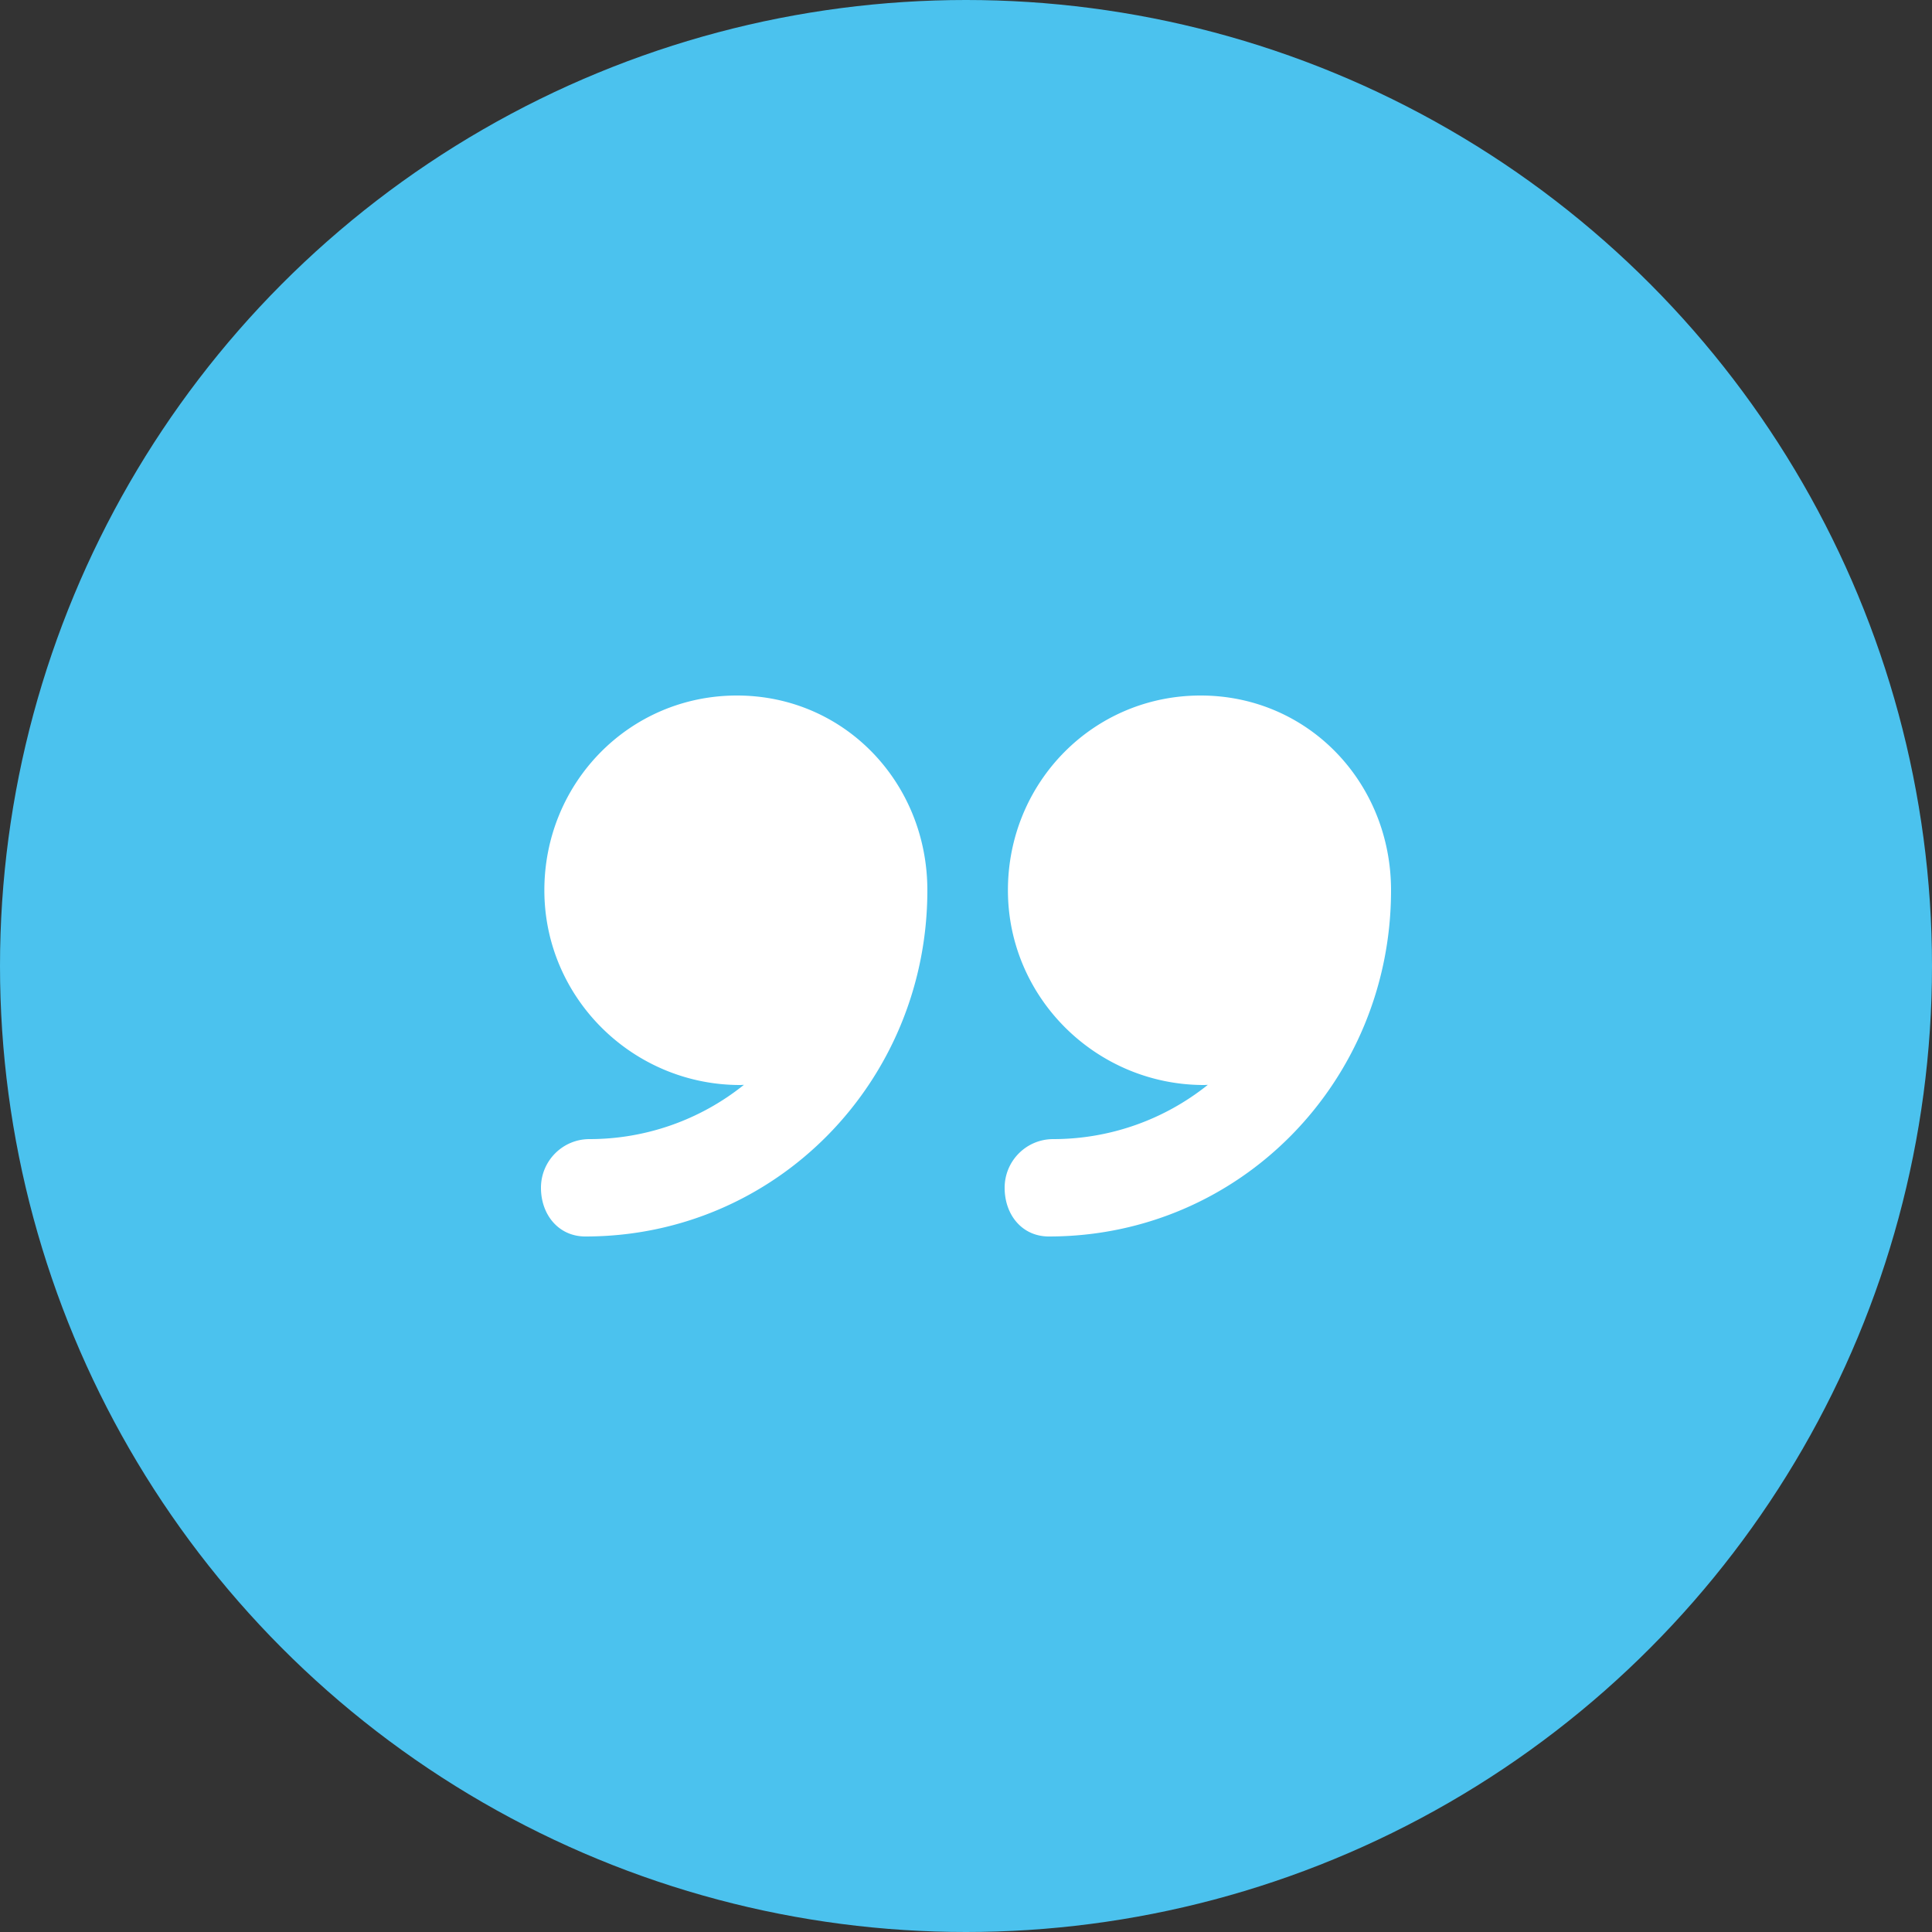 <svg width="50" height="50" xmlns="http://www.w3.org/2000/svg"><rect width="100%" height="100%" fill="#333333" stroke="none"/><defs><linearGradient x1="0%" y1="47.089%" x2="101.406%" y2="47.089%" id="a"><stop stop-color="#4BC2EE" offset="0%"/><stop stop-color="#4BC2EE" offset="100%"/></linearGradient></defs><g fill="none" fill-rule="evenodd"><circle fill="url(#a)" cx="25" cy="25" r="25"/><path d="M31.072 18c-2.787 0-4.987 2.257-4.987 5.04s2.289 5.04 5.075 5.04c.028 0 .07-.004.098-.004a6.397 6.397 0 01-4 1.404c-.697 0-1.258.564-1.258 1.26 0 .696.448 1.26 1.145 1.26C32.092 32 36 27.98 36 23.04c0-2.785-2.142-5.04-4.928-5.04zm-12 0c-2.783 0-4.984 2.257-4.984 5.04s2.284 5.04 5.067 5.04c.028 0 .069-.004.097-.004a6.384 6.384 0 01-3.996 1.404c-.695 0-1.256.564-1.256 1.26 0 .696.455 1.26 1.15 1.26 4.94 0 8.85-4.02 8.85-8.96 0-2.785-2.146-5.04-4.928-5.04z" fill="#FFF" fill-rule="nonzero"/></g></svg>